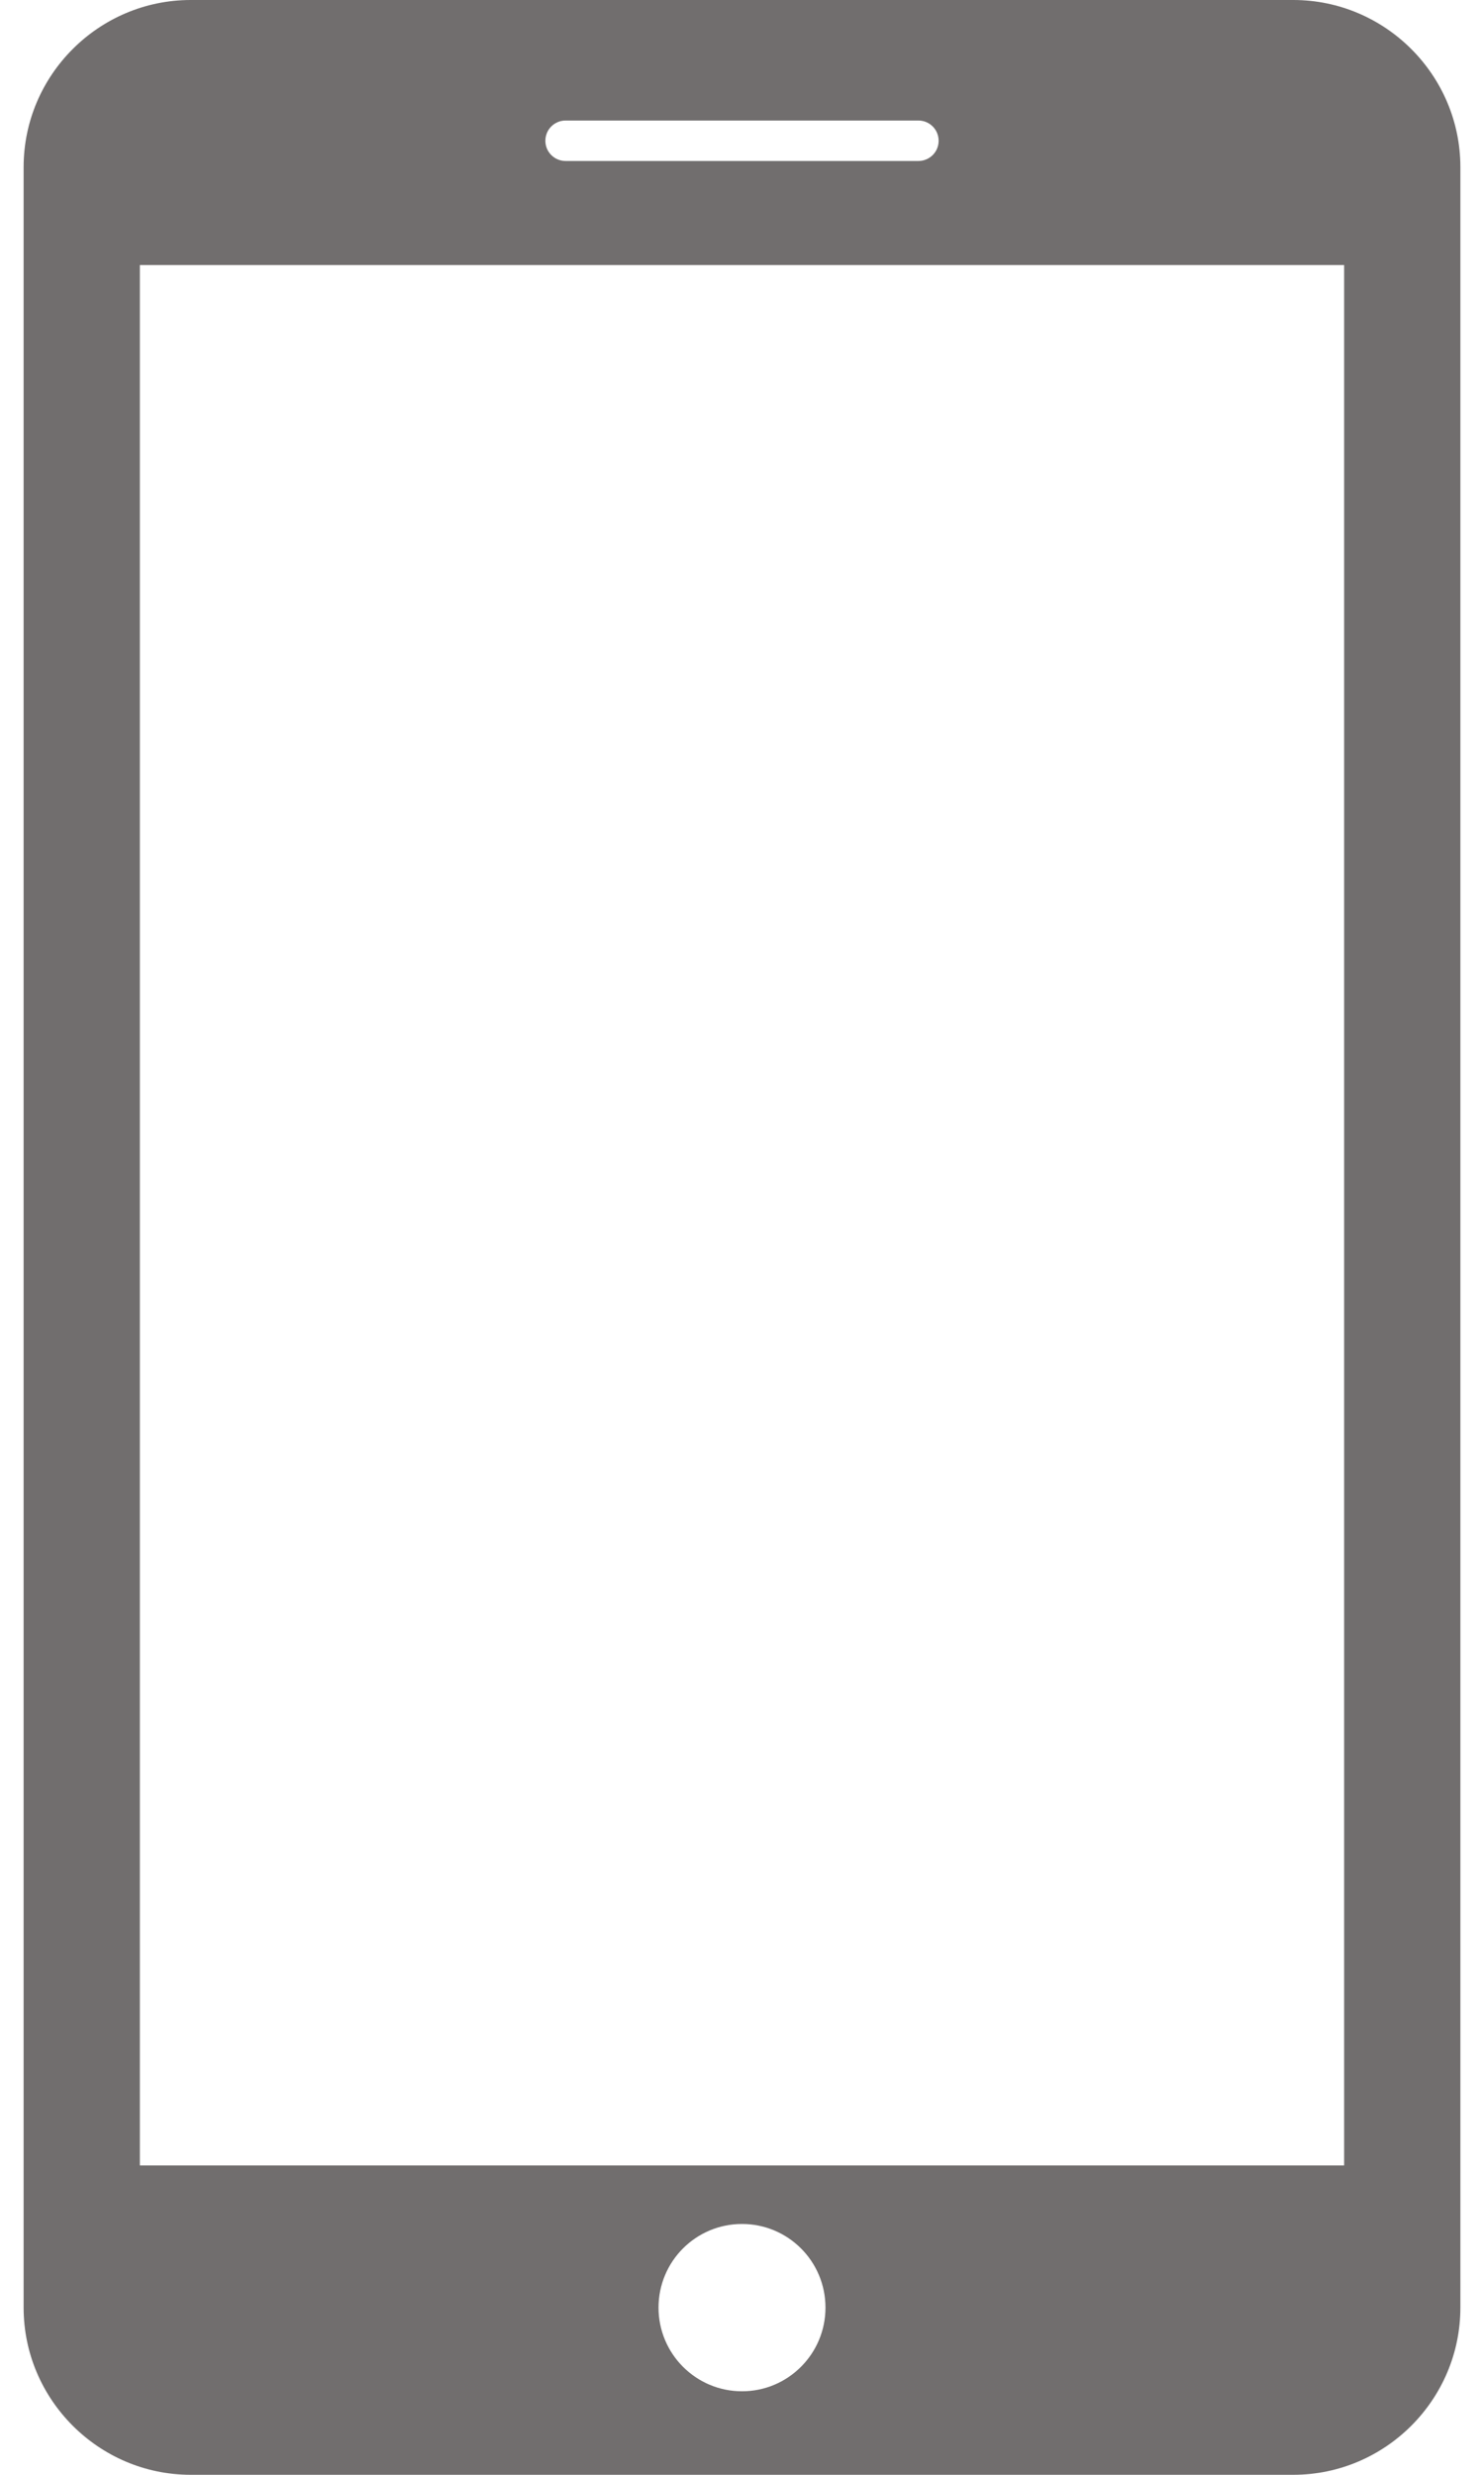 <svg xmlns="http://www.w3.org/2000/svg" width="12" height="20" fill="none" viewBox="0 0 12 20"><path fill="#716E6E" d="M10.458 0H1.542C0.799 0 0.191 0.607 0.191 1.351V18.649C0.191 19.392 0.799 20 1.542 20H10.458C11.201 20 11.809 19.393 11.809 18.649V1.351C11.809 0.607 11.201 0 10.458 0ZM4.574 0.974H7.426C7.517 0.974 7.59 1.047 7.59 1.138C7.59 1.228 7.517 1.301 7.426 1.301H4.574C4.483 1.301 4.41 1.228 4.41 1.138C4.41 1.047 4.483 0.974 4.574 0.974ZM6 19.325C5.627 19.325 5.325 19.022 5.325 18.649C5.325 18.275 5.627 17.973 6 17.973C6.373 17.973 6.675 18.275 6.675 18.649C6.675 19.022 6.373 19.325 6 19.325ZM10.869 17.5H1.131V2.142H10.869V17.5Z"/></svg>